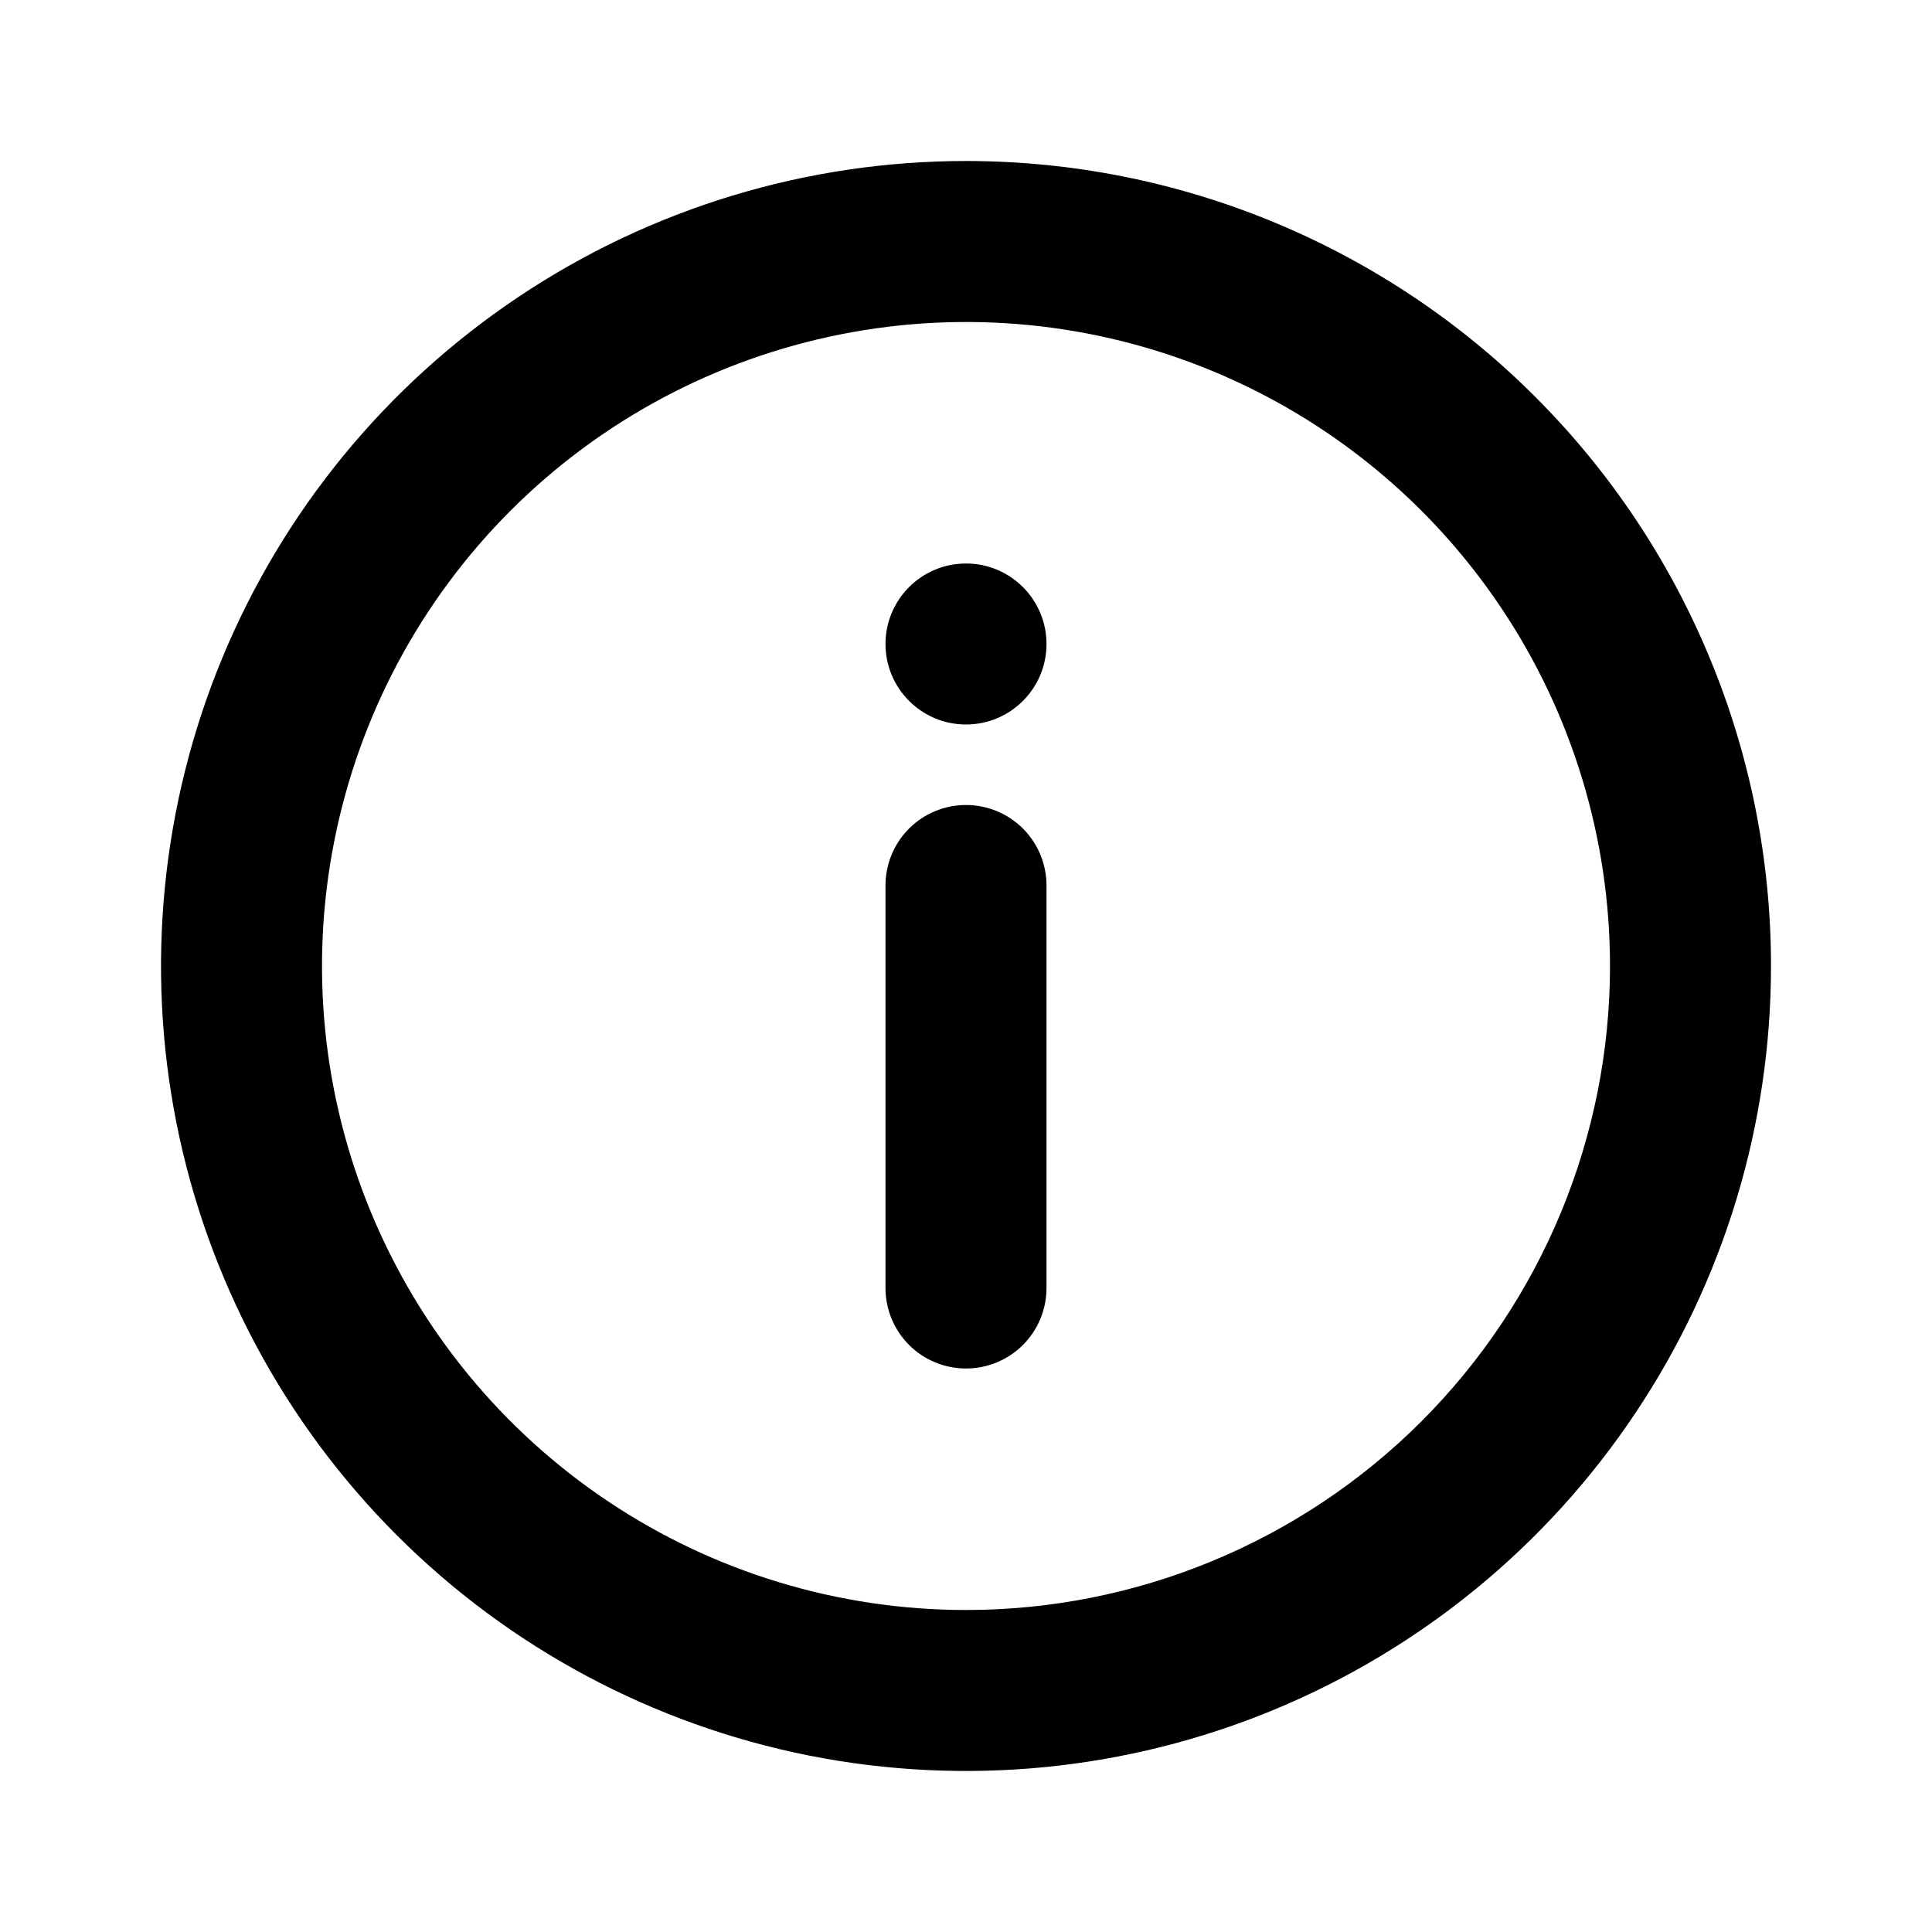 <svg width="21" height="21" viewBox="0 0 21 21" fill="none" xmlns="http://www.w3.org/2000/svg">
<path d="M10.5 1.75C8.769 1.75 7.078 2.263 5.639 3.225C4.2 4.186 3.078 5.553 2.416 7.152C1.754 8.75 1.581 10.51 1.918 12.207C2.256 13.904 3.089 15.463 4.313 16.687C5.537 17.911 7.096 18.744 8.793 19.082C10.49 19.419 12.25 19.246 13.848 18.584C15.447 17.922 16.814 16.8 17.775 15.361C18.737 13.922 19.25 12.231 19.25 10.5C19.25 9.351 19.024 8.213 18.584 7.152C18.144 6.09 17.5 5.125 16.687 4.313C15.875 3.5 14.91 2.856 13.848 2.416C12.787 1.976 11.649 1.75 10.5 1.75ZM10.5 17.5C9.116 17.5 7.762 17.09 6.611 16.32C5.46 15.551 4.563 14.458 4.033 13.179C3.503 11.9 3.364 10.492 3.635 9.134C3.905 7.777 4.571 6.529 5.55 5.55C6.529 4.571 7.777 3.905 9.134 3.635C10.492 3.364 11.9 3.503 13.179 4.033C14.458 4.563 15.551 5.46 16.32 6.611C17.09 7.762 17.5 9.116 17.5 10.5C17.5 12.357 16.762 14.137 15.45 15.45C14.137 16.762 12.357 17.5 10.5 17.5Z" fill="black"/>
<path d="M10.5 7.875C10.983 7.875 11.375 7.483 11.375 7C11.375 6.517 10.983 6.125 10.5 6.125C10.017 6.125 9.625 6.517 9.625 7C9.625 7.483 10.017 7.875 10.5 7.875Z" fill="black"/>
<path d="M10.5 8.75C10.268 8.75 10.045 8.842 9.881 9.006C9.717 9.17 9.625 9.393 9.625 9.625V14C9.625 14.232 9.717 14.455 9.881 14.619C10.045 14.783 10.268 14.875 10.5 14.875C10.732 14.875 10.955 14.783 11.119 14.619C11.283 14.455 11.375 14.232 11.375 14V9.625C11.375 9.393 11.283 9.17 11.119 9.006C10.955 8.842 10.732 8.75 10.5 8.75Z" fill="black"/>
</svg>
